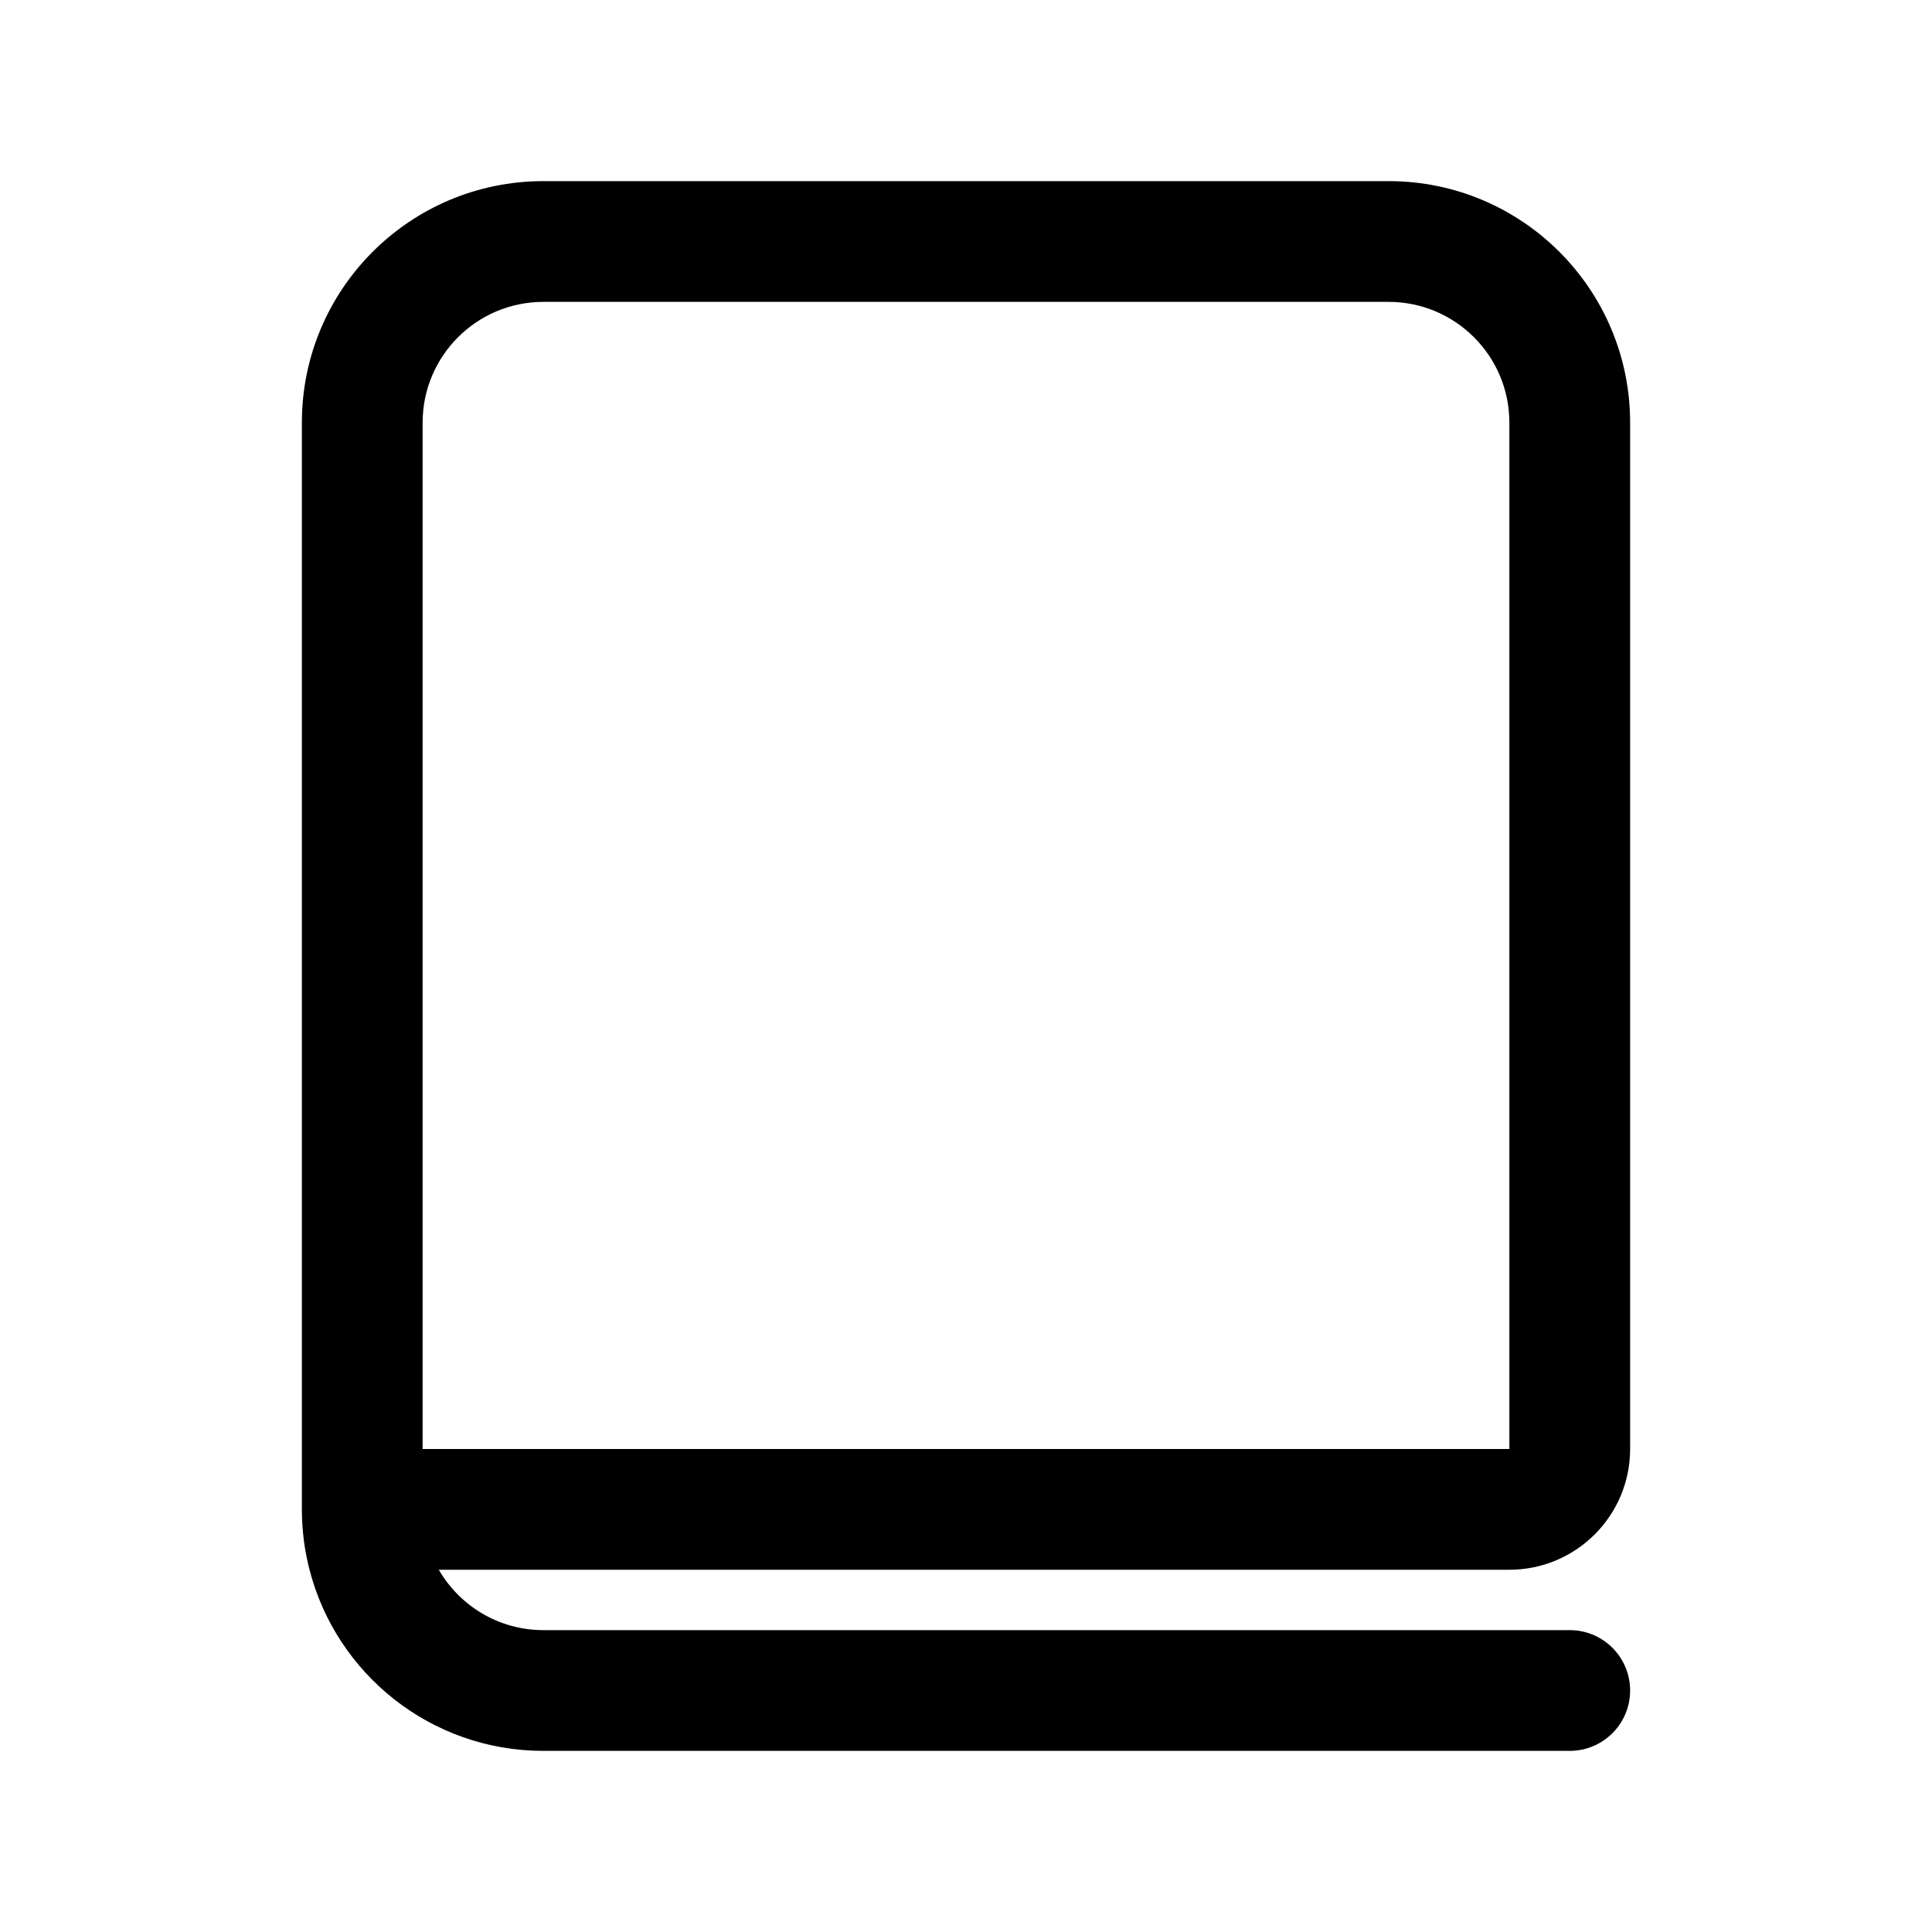 <svg viewBox="0 0 24 24" xmlns="http://www.w3.org/2000/svg">
<path fill-rule="evenodd" clip-rule="evenodd" d="M20.25 5.25V18C20.25 18.828 19.578 19.5 18.75 19.5H5.451C5.71 19.948 6.195 20.25 6.75 20.25H19.5C19.914 20.25 20.25 20.586 20.25 21C20.25 21.414 19.914 21.75 19.5 21.75H6.75C5.352 21.75 4.178 20.794 3.845 19.5C3.783 19.26 3.75 19.009 3.75 18.75V5.25C3.75 3.593 5.093 2.25 6.75 2.25H17.25C18.907 2.25 20.25 3.593 20.25 5.25ZM6.75 3.75H17.25C18.078 3.75 18.75 4.422 18.75 5.25V18H5.25V5.25C5.25 4.422 5.922 3.75 6.75 3.75Z"/>
</svg>
